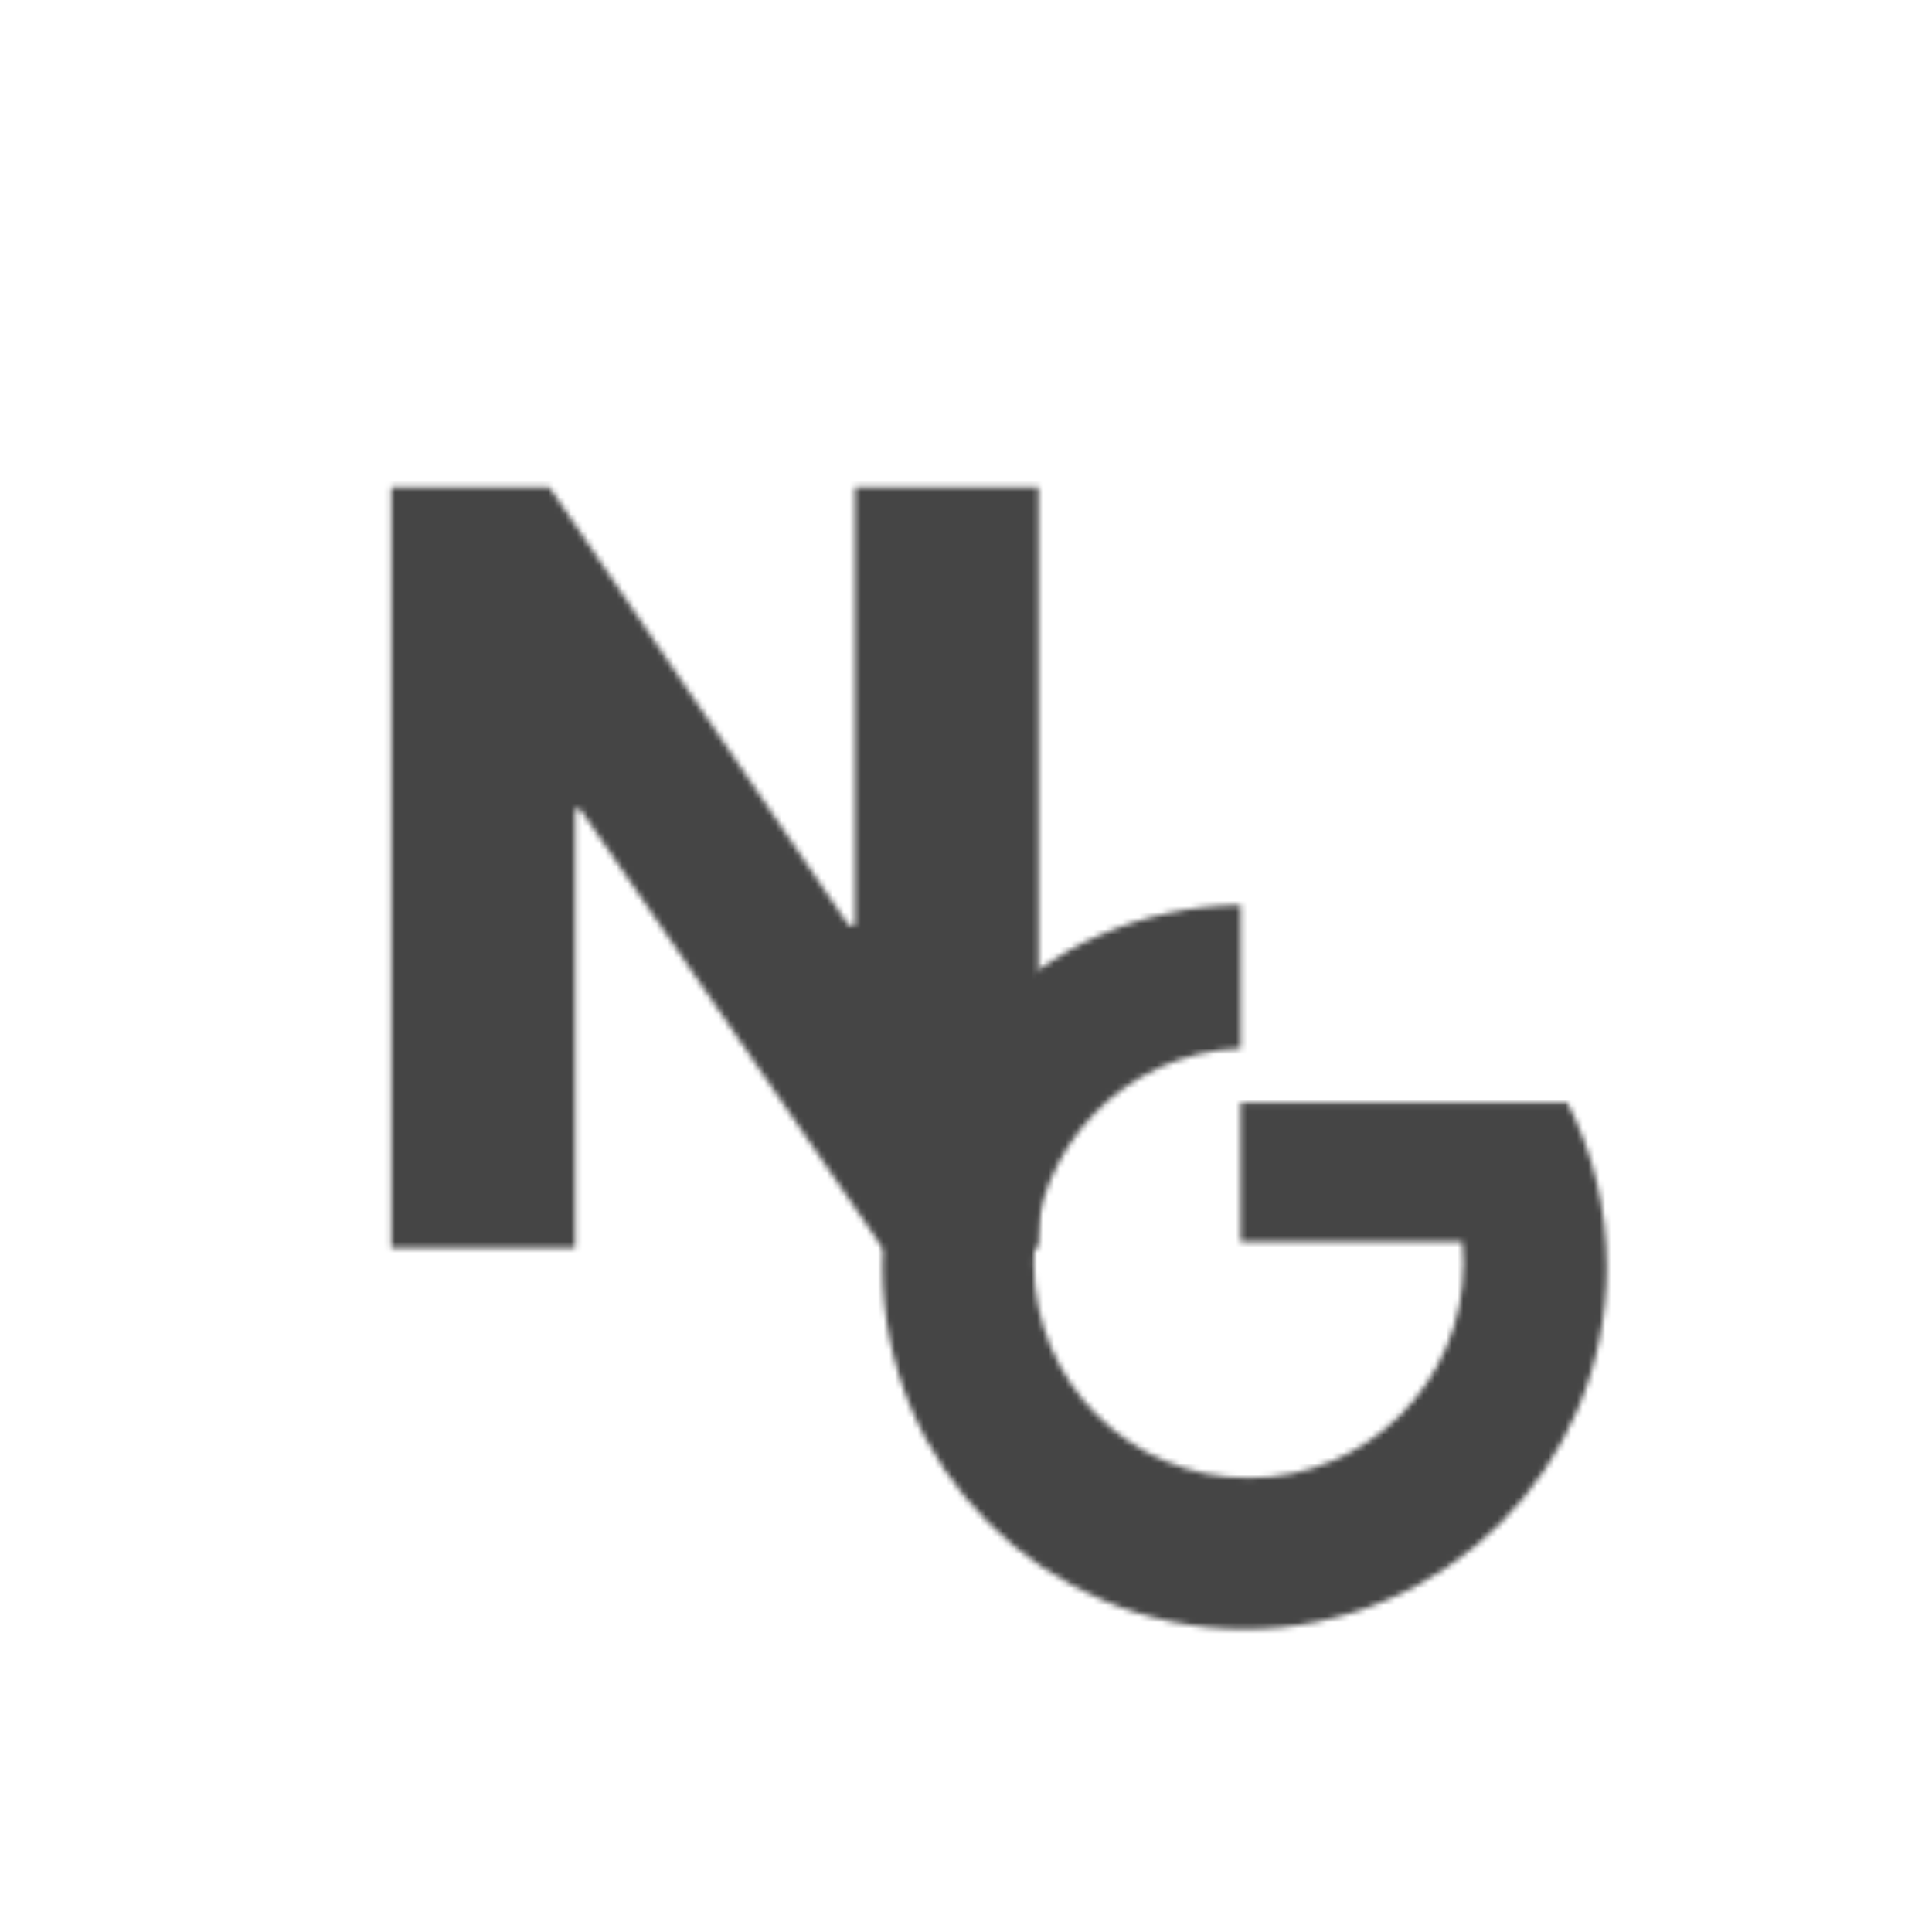 <svg width="340" height="340" viewBox="0 0 340 340" fill="none" xmlns="http://www.w3.org/2000/svg">
<path fill-rule="evenodd" clip-rule="evenodd" d="M170.995 287.033C170.995 306.318 165.615 324.347 156.274 339.703C152.104 339.374 147.975 338.895 143.894 338.271C146.857 328.807 148.453 318.739 148.453 308.298C148.453 252.932 103.558 208.049 48.177 208.049C33.218 208.049 19.023 211.324 6.272 217.196C5.518 214.572 4.825 211.922 4.196 209.248C21.842 194.439 44.602 185.519 69.448 185.519C125.536 185.519 170.995 230.974 170.995 287.033ZM69.448 165.519C43.843 165.519 20.087 173.435 0.495 186.951C0.297 184.94 0.135 182.918 0.008 180.887C22.759 155.747 55.652 139.951 92.238 139.951C160.912 139.951 216.575 195.606 216.575 264.249C216.575 292.237 207.321 318.066 191.704 338.844C187.473 339.387 183.193 339.774 178.871 340C186.639 323.991 190.995 306.021 190.995 287.033C190.995 219.923 136.576 165.519 69.448 165.519ZM219.186 332.971C230.276 312.539 236.575 289.129 236.575 264.249C236.575 184.555 171.953 119.951 92.238 119.951C57.417 119.951 25.476 132.278 0.543 152.805C0.648 151.761 0.763 150.72 0.888 149.682C27.728 116.857 68.549 95.903 114.268 95.903C195.11 95.903 260.636 161.419 260.636 242.225C260.636 274.38 250.26 304.113 232.673 328.261C228.265 330.013 223.766 331.586 219.186 332.971ZM288.748 291.805C281.738 298.652 274.14 304.899 266.035 310.462C275.416 289.641 280.636 266.543 280.636 242.225C280.636 150.368 206.15 75.903 114.268 75.903C74.557 75.903 38.096 89.812 9.493 113.024C10.242 110.921 11.031 108.837 11.86 106.773C42.656 73.027 87.002 51.853 136.299 51.853C229.307 51.853 304.697 127.229 304.697 220.2C304.697 245.805 298.978 270.076 288.748 291.805ZM43.321 56.35C70.754 40.758 102.486 31.853 136.299 31.853C240.348 31.853 324.697 116.178 324.697 220.2C324.697 228.214 324.196 236.112 323.224 243.863C333.975 221.554 340 196.539 340 170.118C340 76.164 263.815 0 169.836 0C119.612 0 74.469 21.753 43.321 56.35ZM124.229 334.056C126.968 325.971 128.453 317.308 128.453 308.298C128.453 263.983 92.517 228.049 48.177 228.049C35.547 228.049 23.6 230.964 12.97 236.158C14.689 240.234 16.562 244.229 18.582 248.136C21.808 247.743 25.093 247.54 28.426 247.54C72.898 247.54 108.95 283.583 108.95 328.043C108.95 328.264 108.95 328.485 108.948 328.705C108.947 328.81 108.946 328.915 108.945 329.02C113.931 330.931 119.03 332.614 124.229 334.056ZM30.342 267.57C45.373 289.035 65.236 306.87 88.352 319.499C84.287 290.751 60.007 268.492 30.342 267.57Z" fill="white"/>
<g filter="url(#filter0_d_1137_2713)">
<mask id="mask0_1137_2713" style="mask-type:alpha" maskUnits="userSpaceOnUse" x="70" y="81" width="115" height="135">
<path d="M184.752 81.764V215.582H157.309L104.056 138.349H103.207V215.582H70.863V81.764H98.698L151.363 158.866H152.474V81.764H184.752Z" fill="white"/>
</mask>
<g mask="url(#mask0_1137_2713)">
<ellipse cx="139.134" cy="214.747" rx="170" ry="169.954" fill="#454545"/>
</g>
</g>
<g filter="url(#filter1_d_1137_2713)">
<mask id="mask1_1137_2713" style="mask-type:alpha" maskUnits="userSpaceOnUse" x="157" y="155" width="128" height="128">
<path fill-rule="evenodd" clip-rule="evenodd" d="M220.319 155.283C185.458 155.669 157.316 184.042 157.316 218.986C157.316 254.171 185.846 282.694 221.039 282.694C256.232 282.694 284.762 254.171 284.762 218.986C284.762 208.57 282.261 198.737 277.827 190.055H220.327V214.568H259.371C259.491 215.792 259.552 217.032 259.552 218.287C259.552 239.166 242.622 256.091 221.738 256.091C200.854 256.091 183.925 239.166 183.925 218.287C183.925 197.883 200.093 181.255 220.319 180.509V155.283Z" fill="white"/>
</mask>
<g mask="url(#mask1_1137_2713)">
<ellipse cx="207.836" cy="218.729" rx="170" ry="169.954" fill="#454545"/>
</g>
</g>
<defs>
<filter id="filter0_d_1137_2713" x="59.863" y="76.764" width="131.889" height="151.818" filterUnits="userSpaceOnUse" color-interpolation-filters="sRGB">
<feFlood flood-opacity="0" result="BackgroundImageFix"/>
<feColorMatrix in="SourceAlpha" type="matrix" values="0 0 0 0 0 0 0 0 0 0 0 0 0 0 0 0 0 0 127 0" result="hardAlpha"/>
<feOffset dx="-2" dy="4"/>
<feGaussianBlur stdDeviation="4.5"/>
<feComposite in2="hardAlpha" operator="out"/>
<feColorMatrix type="matrix" values="0 0 0 0 0 0 0 0 0 0 0 0 0 0 0 0 0 0 0.25 0"/>
<feBlend mode="normal" in2="BackgroundImageFix" result="effect1_dropShadow_1137_2713"/>
<feBlend mode="normal" in="SourceGraphic" in2="effect1_dropShadow_1137_2713" result="shape"/>
</filter>
<filter id="filter1_d_1137_2713" x="145.316" y="149.283" width="147.445" height="147.41" filterUnits="userSpaceOnUse" color-interpolation-filters="sRGB">
<feFlood flood-opacity="0" result="BackgroundImageFix"/>
<feColorMatrix in="SourceAlpha" type="matrix" values="0 0 0 0 0 0 0 0 0 0 0 0 0 0 0 0 0 0 127 0" result="hardAlpha"/>
<feOffset dx="-2" dy="4"/>
<feGaussianBlur stdDeviation="5"/>
<feComposite in2="hardAlpha" operator="out"/>
<feColorMatrix type="matrix" values="0 0 0 0 0 0 0 0 0 0 0 0 0 0 0 0 0 0 0.25 0"/>
<feBlend mode="normal" in2="BackgroundImageFix" result="effect1_dropShadow_1137_2713"/>
<feBlend mode="normal" in="SourceGraphic" in2="effect1_dropShadow_1137_2713" result="shape"/>
</filter>
</defs>
</svg>
